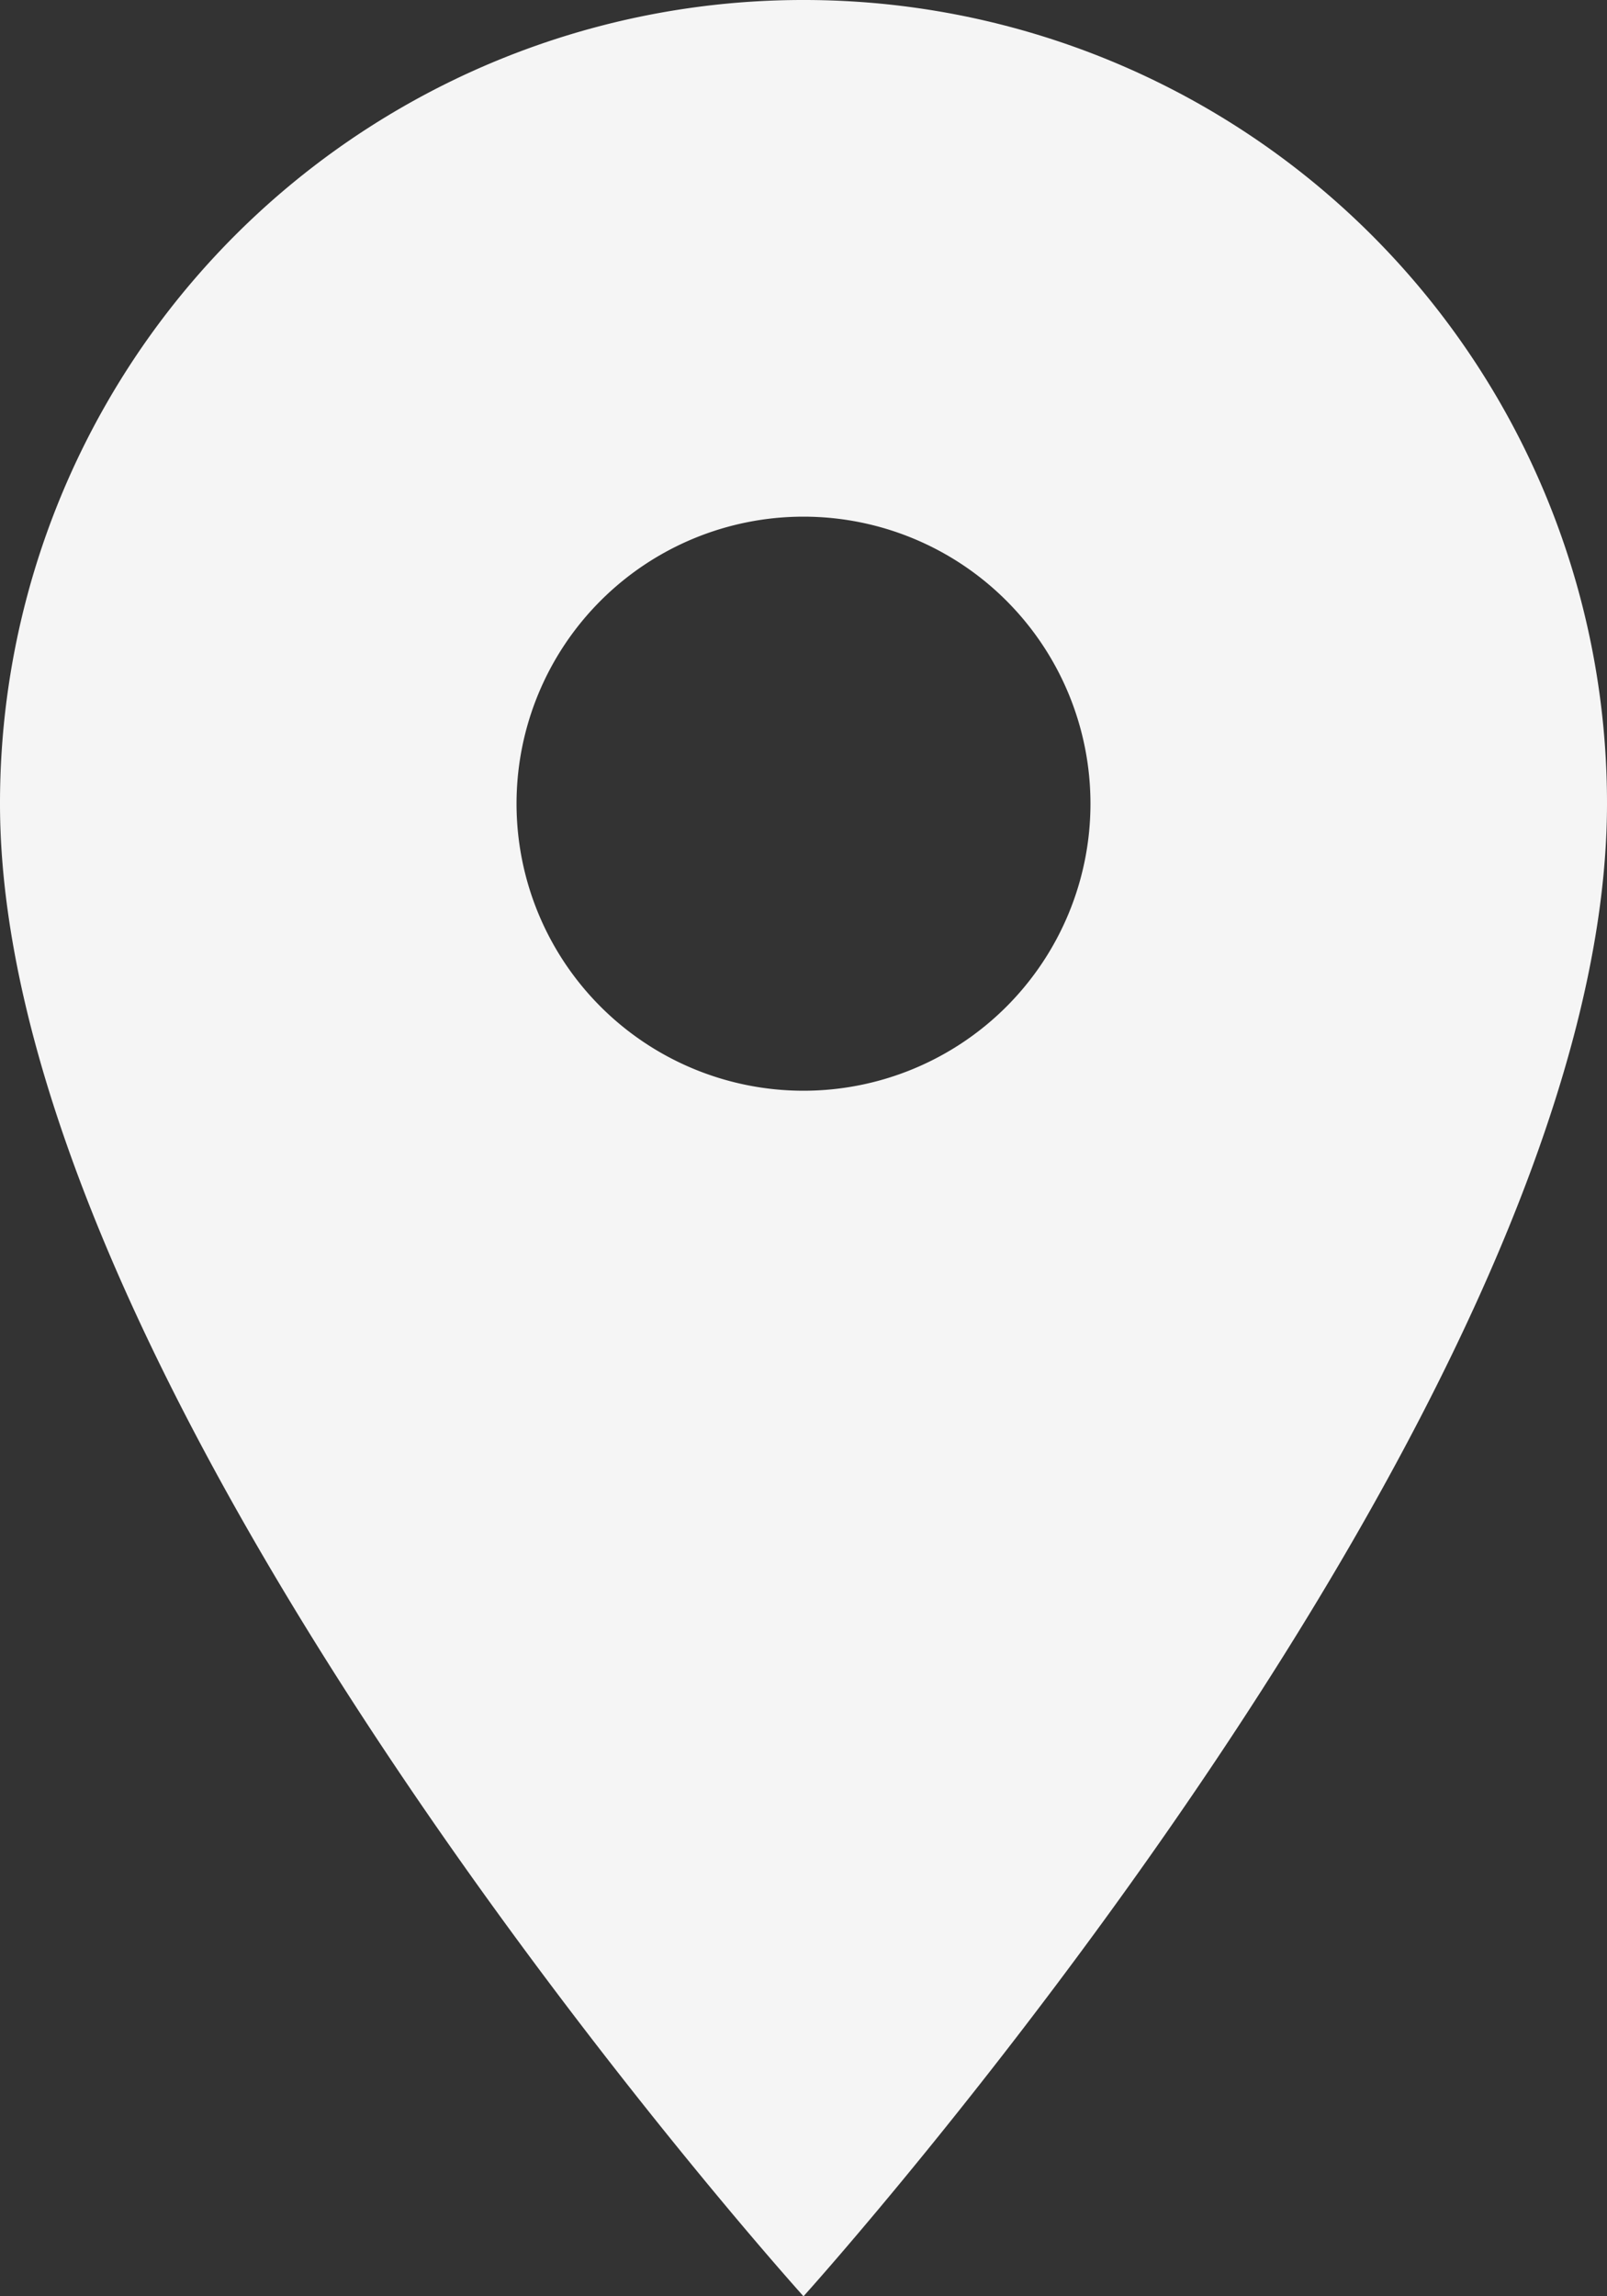 <svg xmlns="http://www.w3.org/2000/svg" width="33.6" height="48" viewBox="0 0 33.6 48">
  <rect x="0" y="0" width="33.6" height="48" fill="#333333" stroke="none"/>
  <path id="Icon_material-location-on" data-name="Icon material-location-on" d="M24.3,3A16.788,16.788,0,0,0,7.5,19.8C7.5,32.4,24.3,51,24.3,51S41.1,32.4,41.1,19.8A16.788,16.788,0,0,0,24.3,3Zm0,22.8a6,6,0,1,1,6-6A6,6,0,0,1,24.3,25.8Z" transform="translate(-7.5 -3)" fill="#f5f5f5"/>
</svg>
